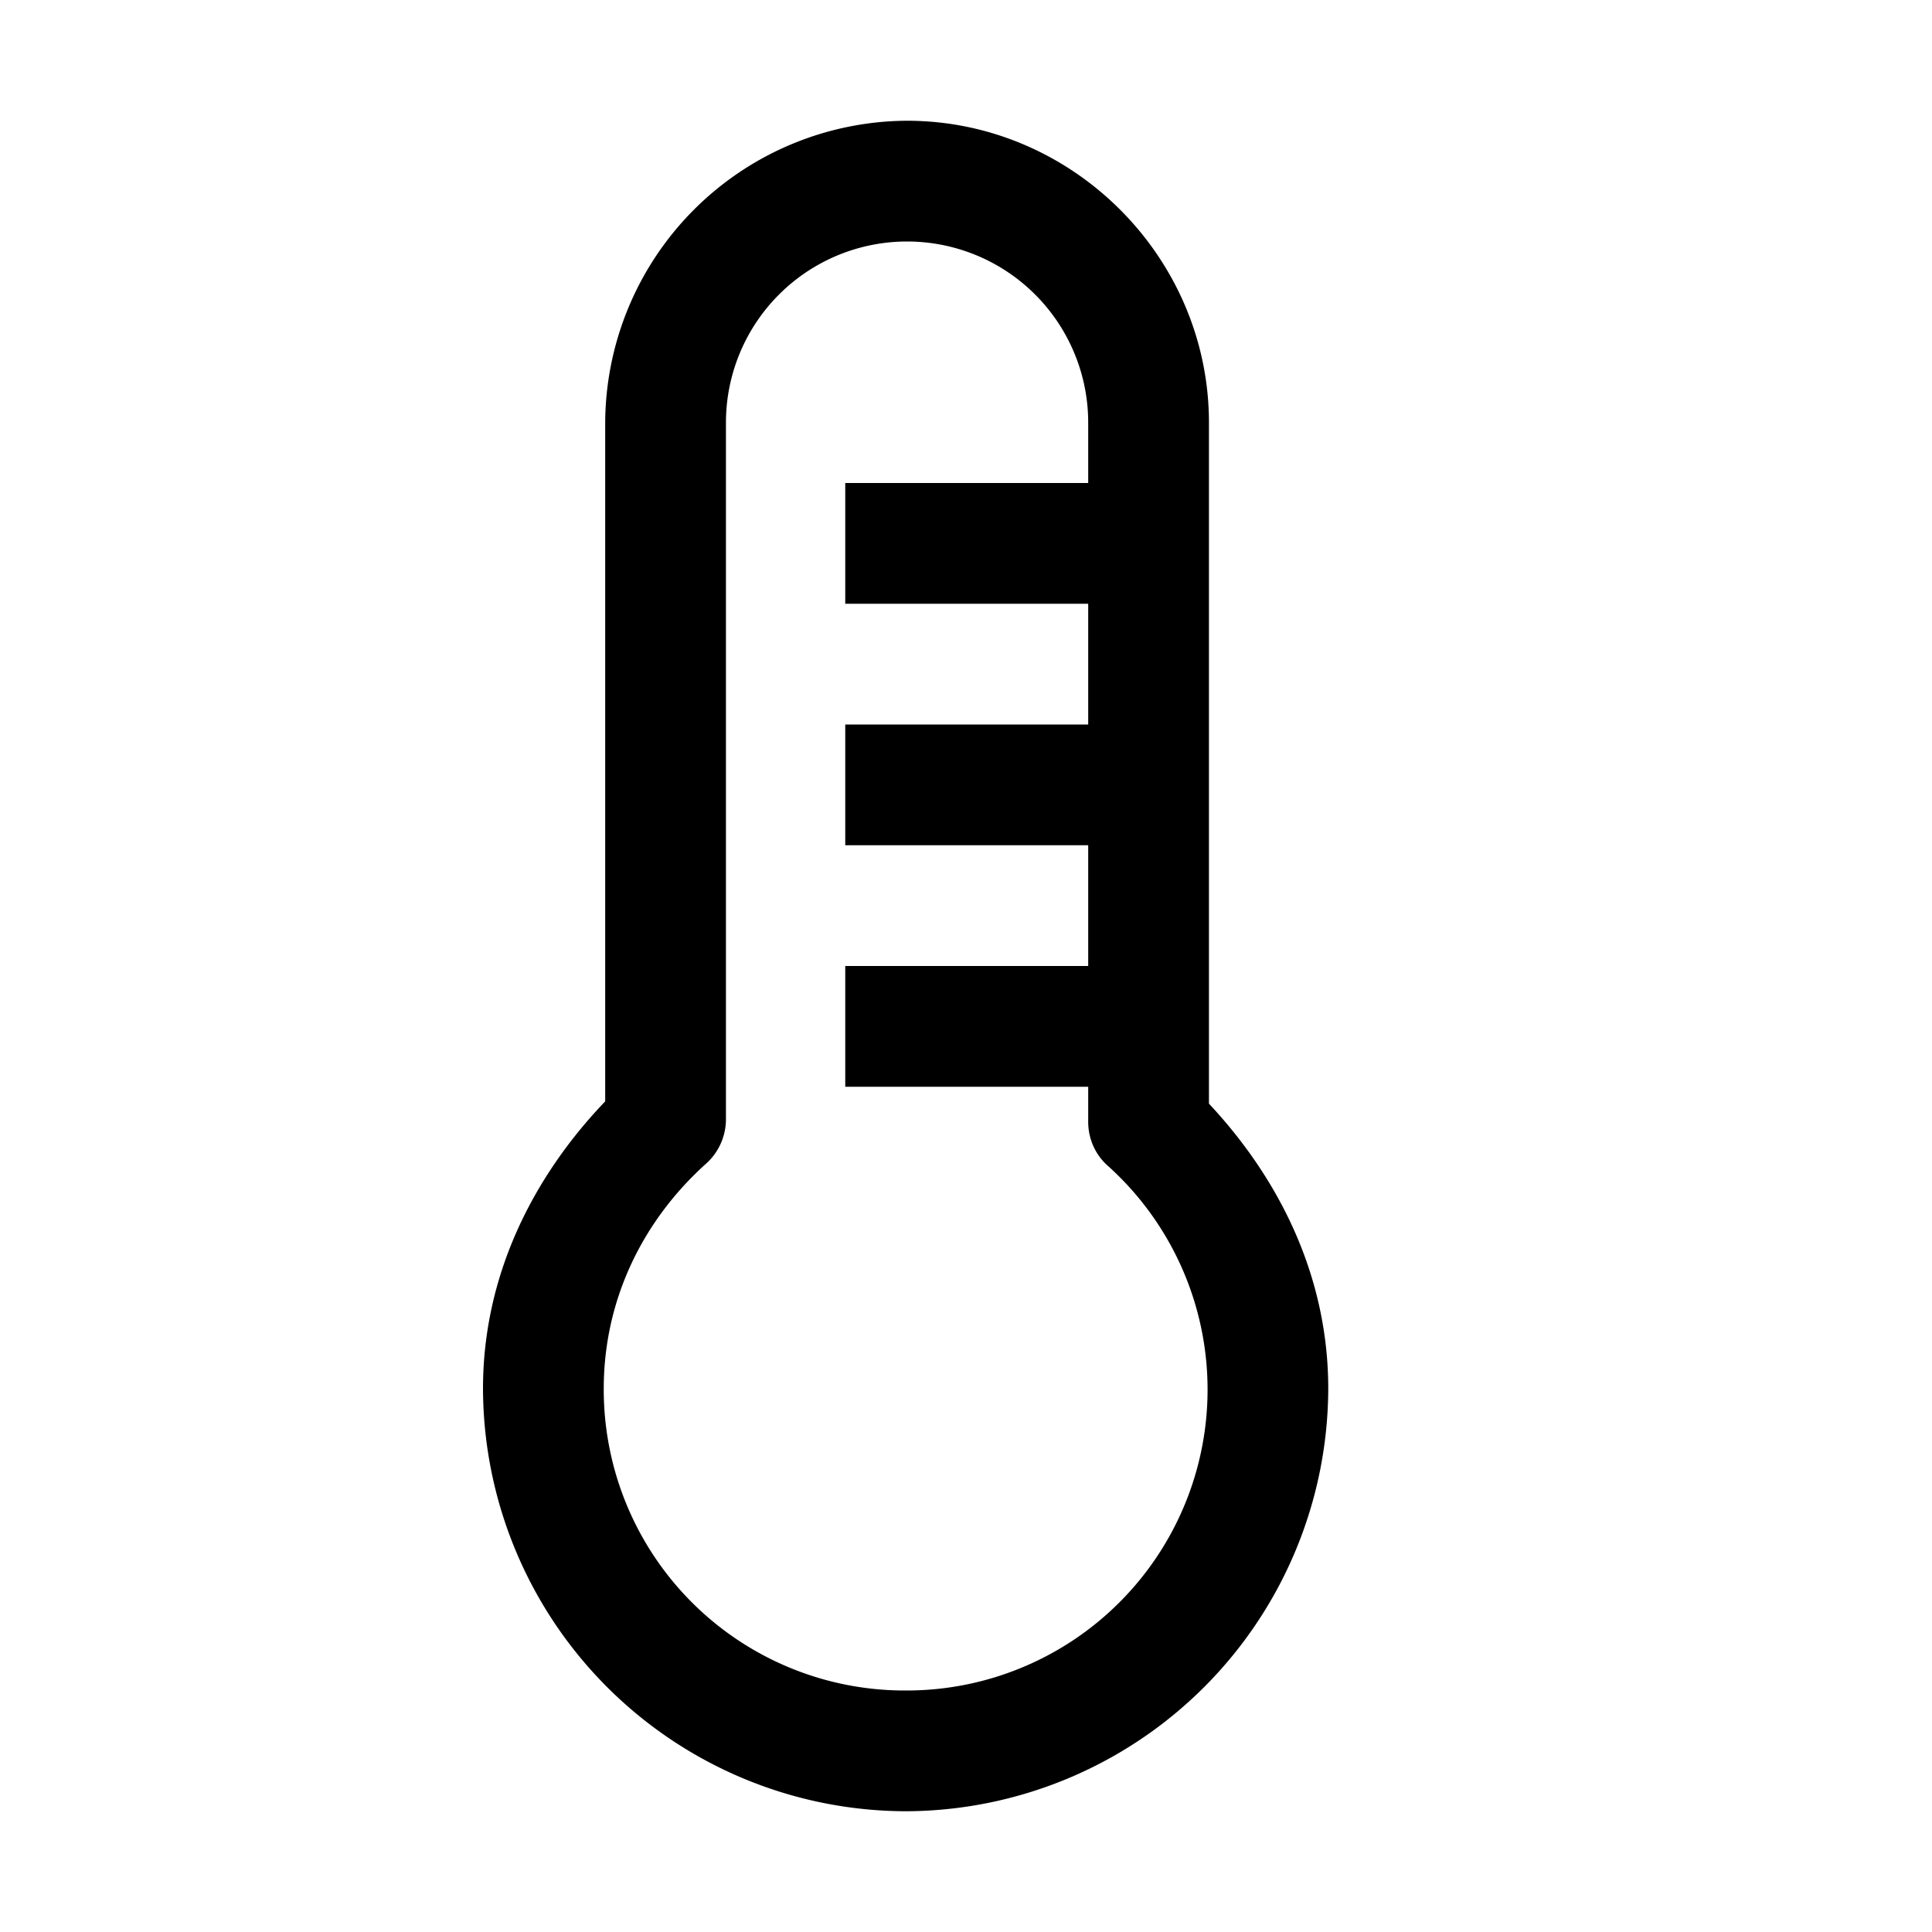 <svg xmlns="http://www.w3.org/2000/svg" viewBox="0 0 16 16"><path d="M7.512 1a2.512 2.512 0 0 0-2.5 2.5v5.621C4.414 9.746 4 10.562 4 11.5A3.51 3.51 0 0 0 7.5 15a3.51 3.51 0 0 0 3.5-3.5c0-.926-.402-1.734-.988-2.36V3.5c0-1.371-1.13-2.5-2.5-2.5zm0 1a1.5 1.5 0 0 1 1.5 1.5V4H7v1h2.012v1H7v1h2.012v1H7v1h2.012v.29c0 .14.058.273.164.366A2.492 2.492 0 0 1 7.5 14 2.492 2.492 0 0 1 5 11.5c0-.742.328-1.395.844-1.86a.495.495 0 0 0 .168-.37V3.5a1.5 1.5 0 0 1 1.5-1.5z"/></svg>